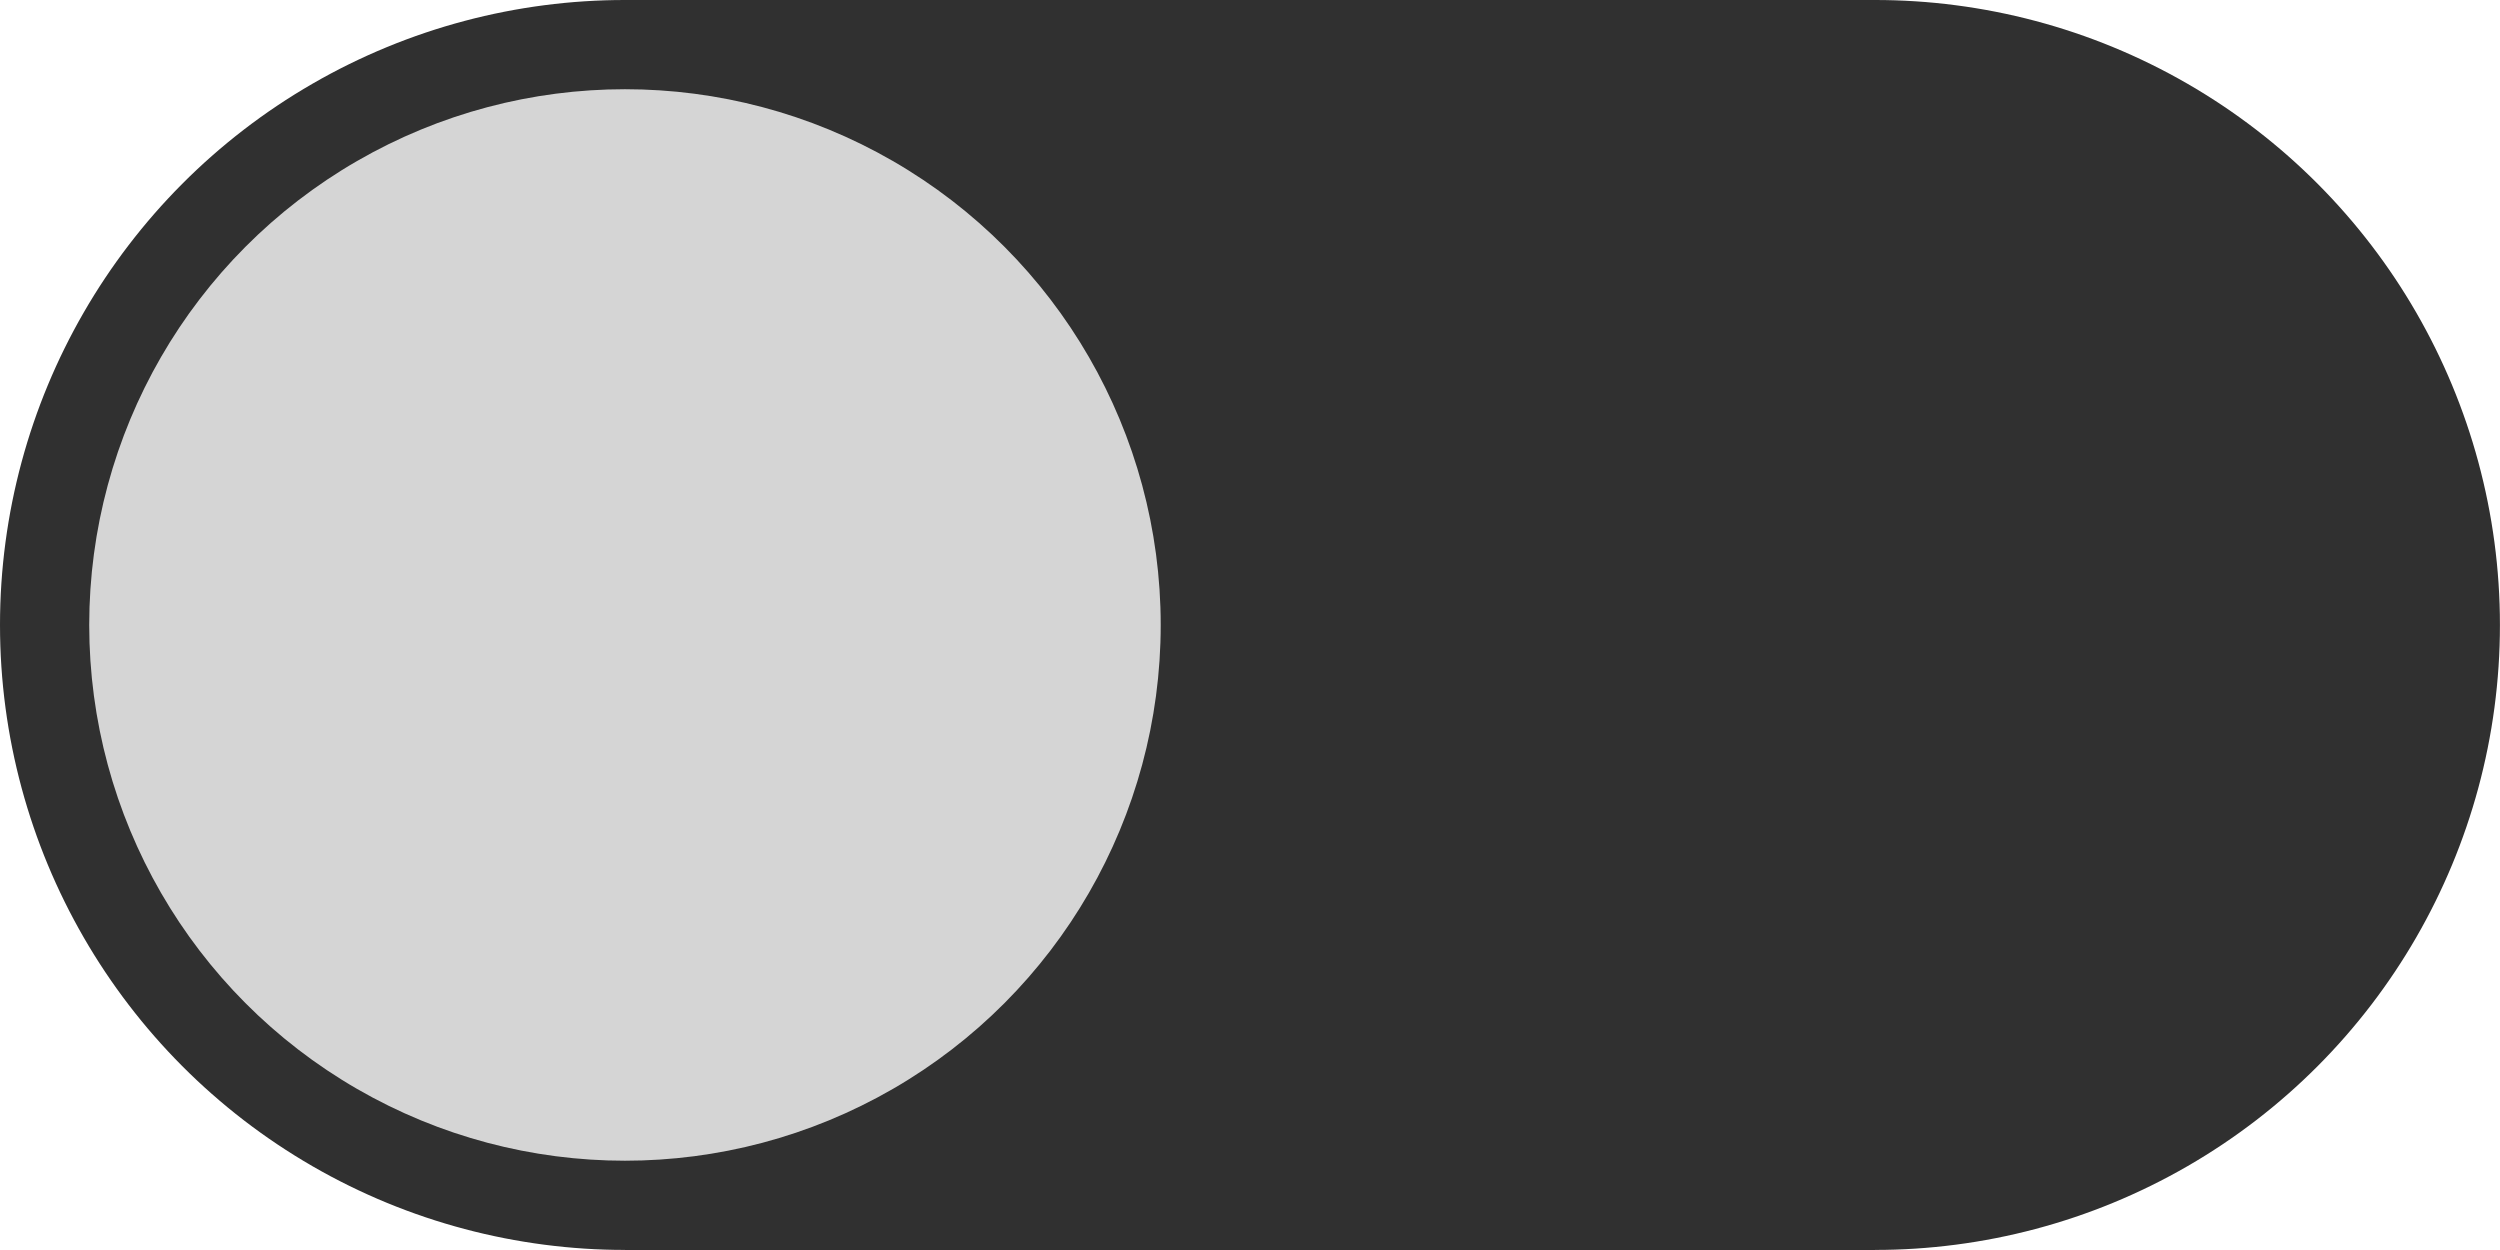 <?xml version="1.0" encoding="UTF-8" standalone="no"?>
<!-- Created with Inkscape (http://www.inkscape.org/) -->

<svg
   width="140"
   height="70"
   viewBox="0 0 37.042 18.521"
   version="1.1"
   id="svg5"
   xmlns="http://www.w3.org/2000/svg"
   xmlns:svg="http://www.w3.org/2000/svg">
  <defs
     id="defs2" />
  <g
     id="layer1">
    <circle
       style="fill:#303030;fill-opacity:1;stroke-width:0.904;stroke-linecap:round;stroke-linejoin:round"
       id="path184"
       cx="9.26"
       cy="9.26"
       r="9.26" />
    <circle
       style="fill:#303030;fill-opacity:1;stroke-width:0.904;stroke-linecap:round;stroke-linejoin:round"
       id="path184-5"
       cx="27.781"
       cy="9.26"
       r="9.26" />
    <rect
       style="fill:#303030;fill-opacity:1;stroke-width:0.688;stroke-linecap:round;stroke-linejoin:round"
       id="rect2323"
       width="18.521"
       height="18.521"
       x="9.26"
       y="0" />
    <circle
       style="fill:#d5d5d5;fill-opacity:1;stroke-width:0.844;stroke-linecap:round;stroke-linejoin:round"
       id="path2325"
       cx="9.26"
       cy="9.26"
       r="7.938" />
    <ellipse
       style="fill:#d5d5d5;fill-opacity:1;stroke-width:0.858;stroke-linecap:round;stroke-linejoin:round"
       id="path2325-8"
       cx="13.872"
       cy="173.349"
       ry="7.938"
       rx="8.202" />
  </g>
</svg>
